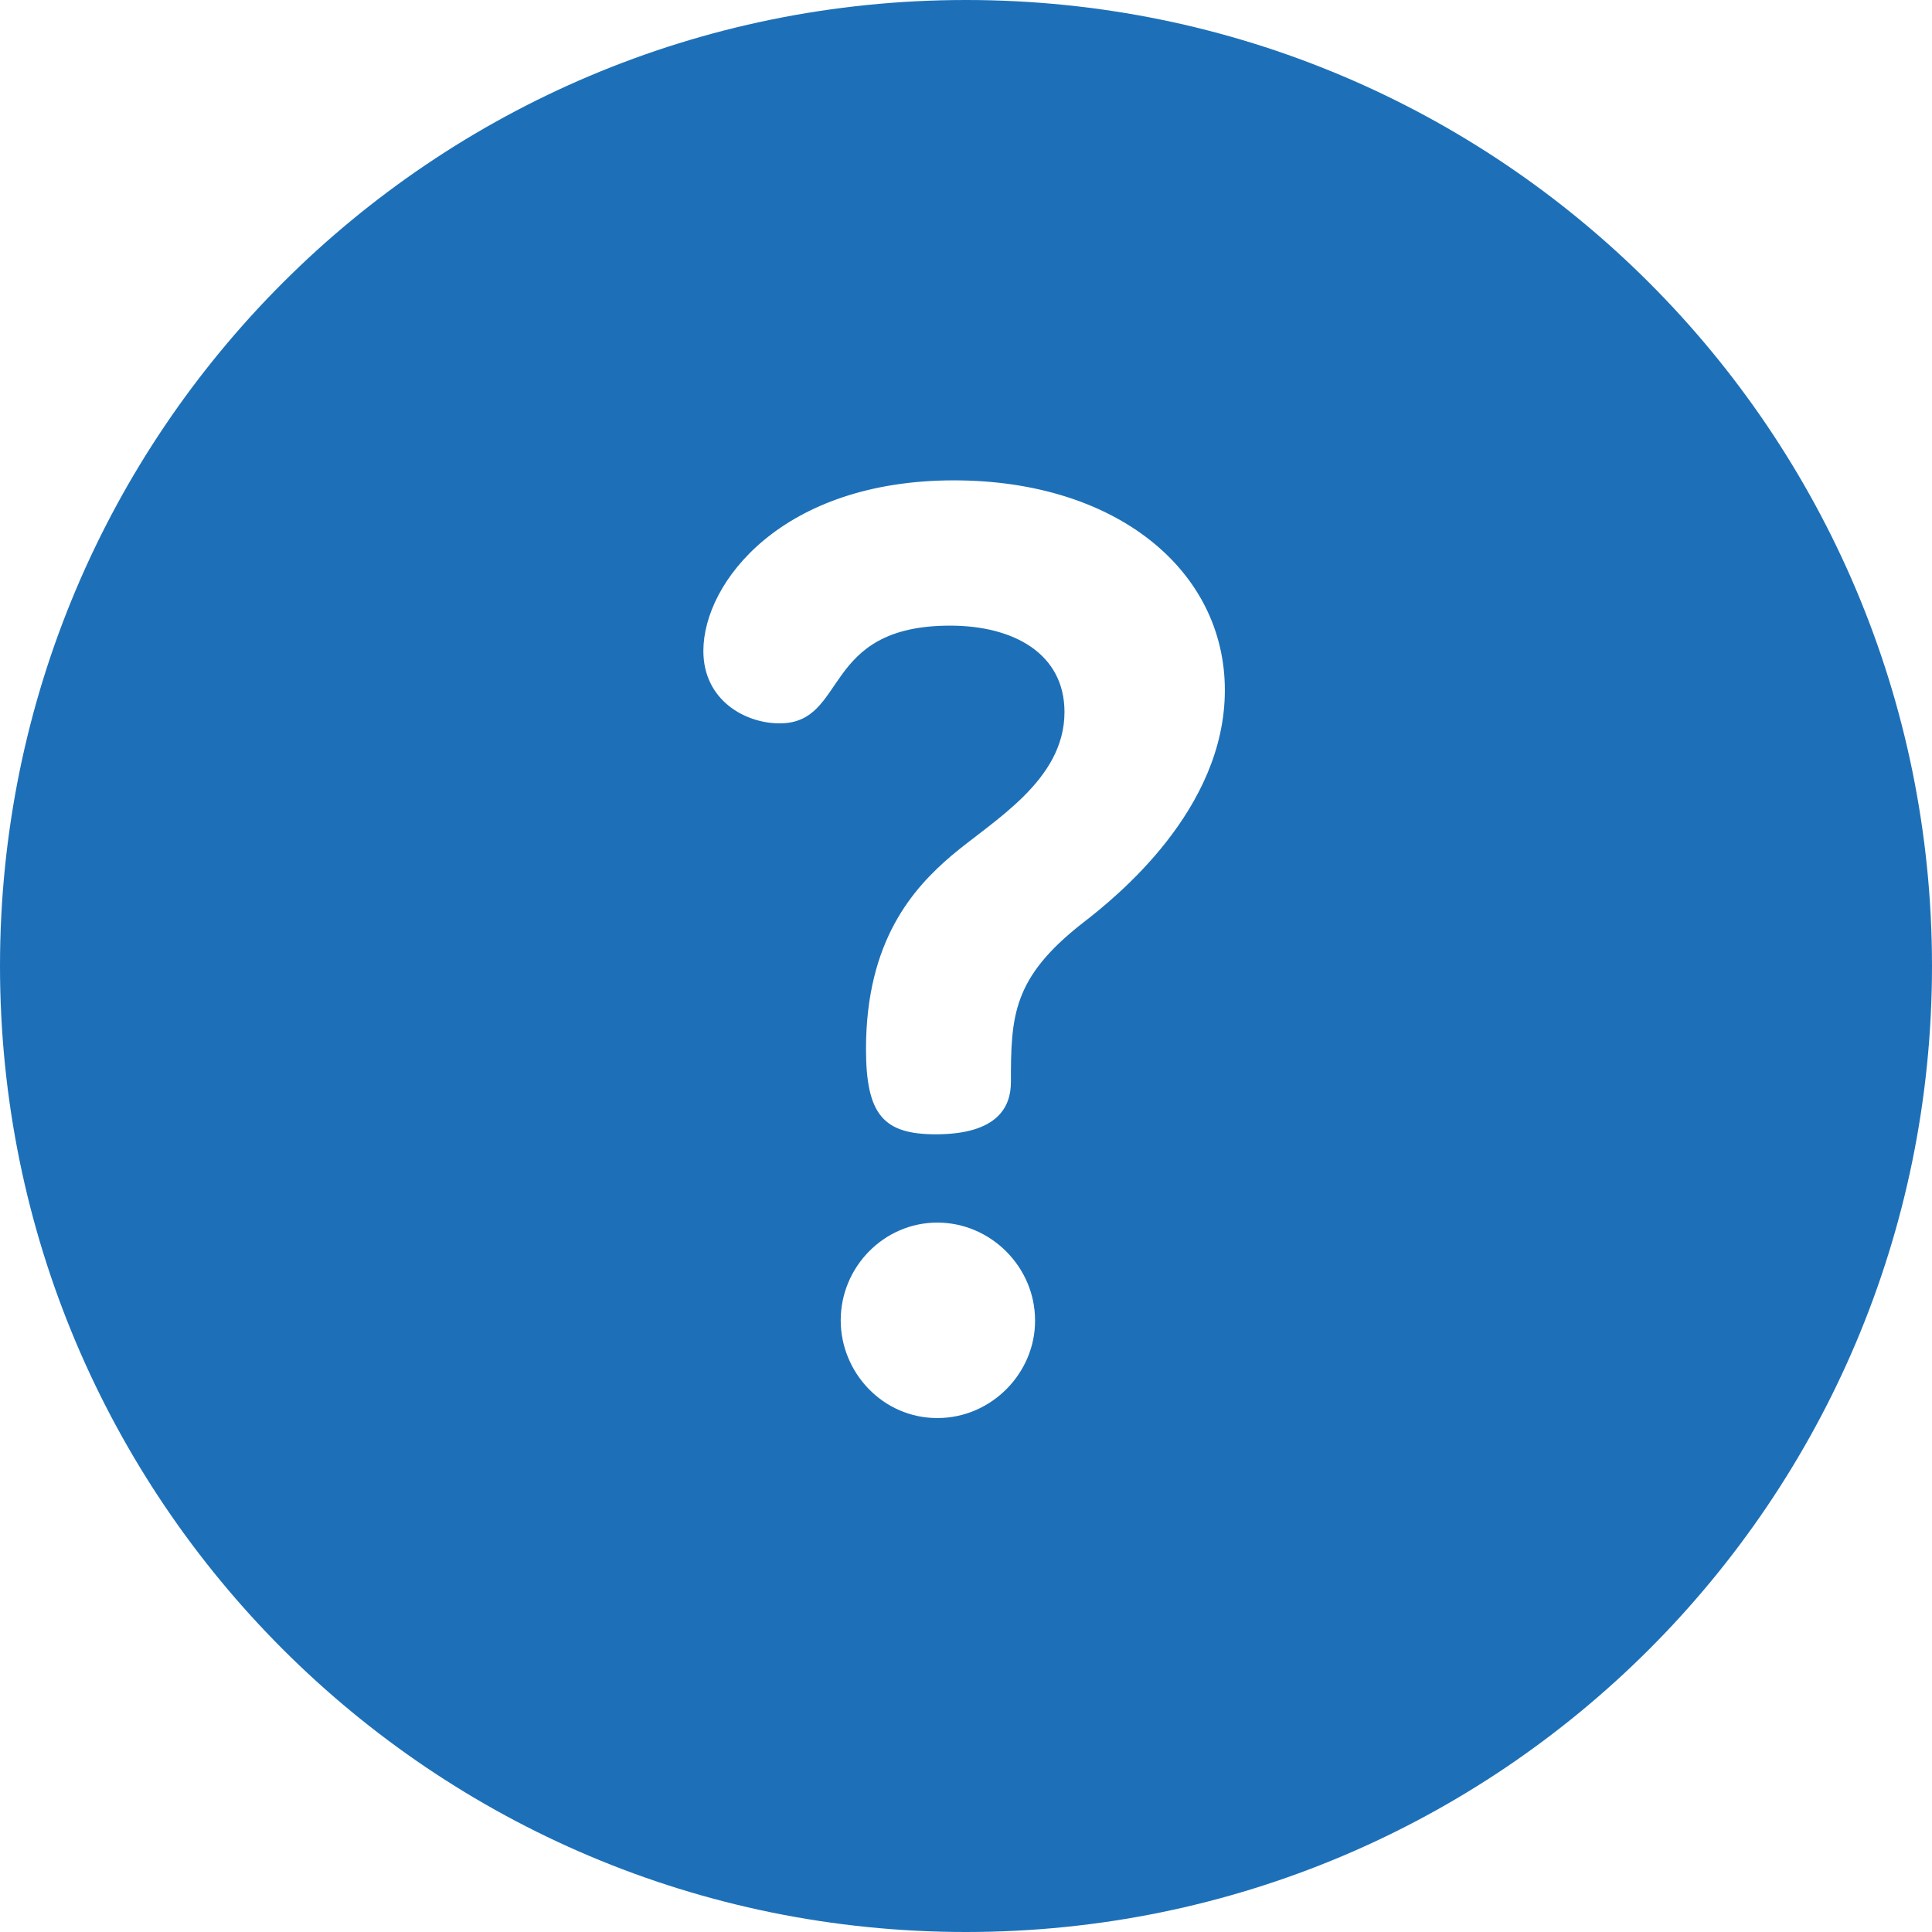 <?xml version="1.0" encoding="utf-8"?>
<!-- Generator: Adobe Illustrator 27.8.1, SVG Export Plug-In . SVG Version: 6.00 Build 0)  -->
<svg version="1.1" id="Layer_1" xmlns="http://www.w3.org/2000/svg" xmlns:xlink="http://www.w3.org/1999/xlink" x="0px" y="0px"
	 viewBox="0 0 512 512" style="enable-background:new 0 0 512 512;" xml:space="preserve">
<style type="text/css">
	.st0{fill:#1D70B8;}
</style>
<g>
	<g>
		<path class="st0" d="M256,0C114.5,0,0,114.5,0,256c0,141.5,114.5,256,256,256c141.5,0,256-114.5,256-256C512,114.5,397.5,0,256,0z
			 M248.4,375.8c-14.5,0-25.6-12.1-25.6-25.9c0-14.2,11.5-25.9,25.6-25.9c14.2,0,25.9,11.8,25.9,25.9
			C274.4,363.7,262.9,375.8,248.4,375.8z M286.8,244.7c-18.5,14.5-18.9,24.6-18.9,42.1c0,6.4-3.4,13.8-19.9,13.8
			c-13.8,0-18.5-5.1-18.5-22.6c0-29,12.8-42.8,22.6-51.2c11.1-9.4,30-19.9,30-38.1c0-15.5-13.5-22.9-30.3-22.9
			c-34.4,0-27,25.9-45.2,25.9c-9.1,0-20.2-6.1-20.2-19.2c0-18.2,20.9-45.2,66.4-45.2c43.1,0,71.8,23.9,71.8,55.6
			S295.9,237.7,286.8,244.7z"/>
	</g>
</g>
</svg>
